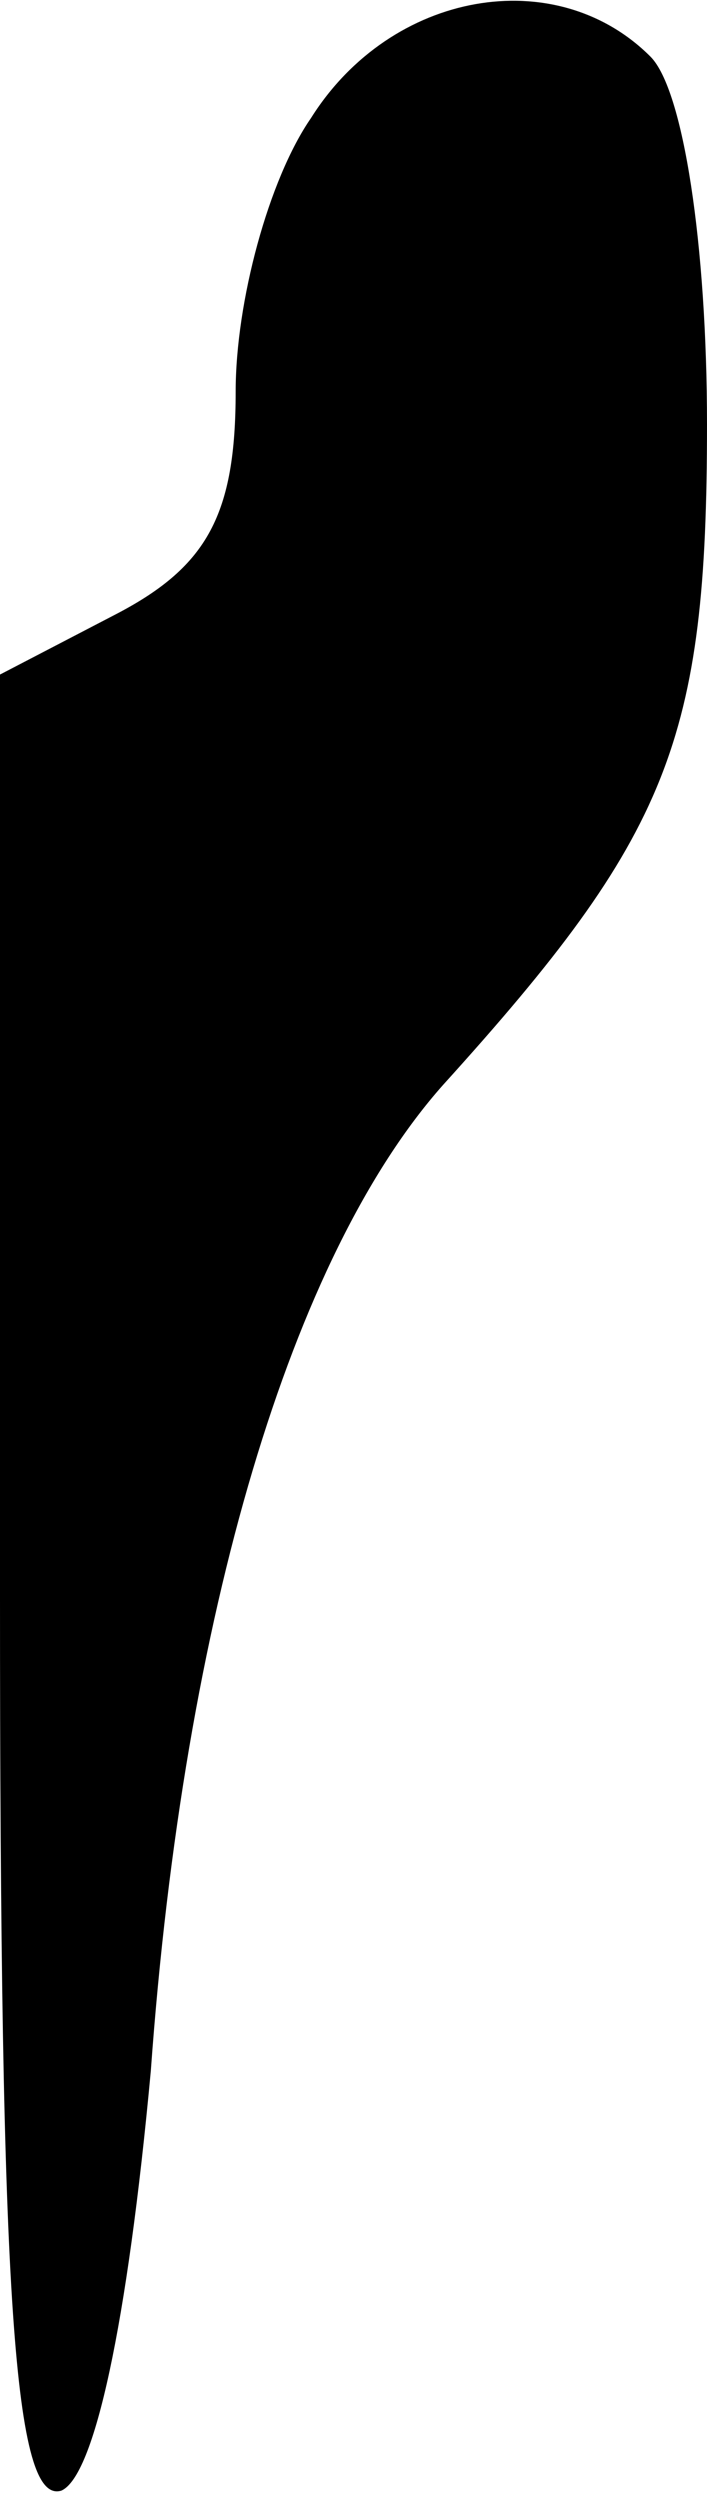<?xml version="1.0" standalone="no"?>
<!DOCTYPE svg PUBLIC "-//W3C//DTD SVG 20010904//EN"
 "http://www.w3.org/TR/2001/REC-SVG-20010904/DTD/svg10.dtd">
<svg version="1.0" xmlns="http://www.w3.org/2000/svg"
 width="15pt" height="53pt" viewBox="0 0 15 53"
 preserveAspectRatio="xMidYMid meet">
<g transform="translate(0,53) scale(0.1,-0.1)"
fill="#000000" stroke="none">
<path fill="#000000" stroke="none" d="M66 505 c-9 -13 -16 -39 -16 -58 0 -26
-6 -37 -25 -47 l-25 -13 0 -195 c0 -150 3 -193 13 -190 7 3 14 35 19 89 7 97
30 173 62 209 48 53 56 73 56 140 0 38 -5 71 -12 78 -20 20 -55 14 -72 -13z"/>
</g>
</svg>
